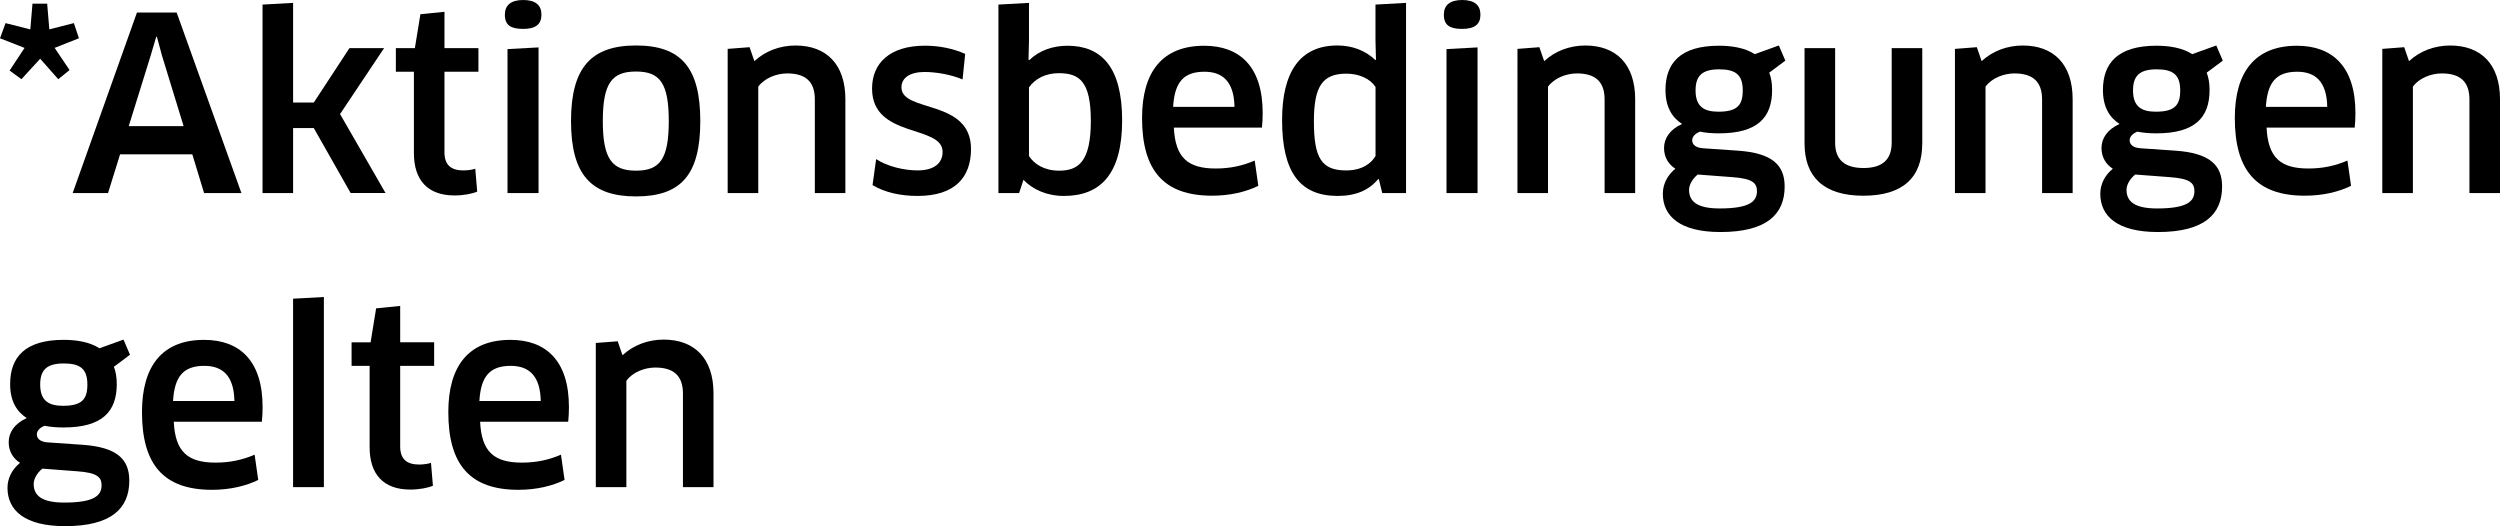 <?xml version="1.0" encoding="utf-8"?>
<!-- Generator: Adobe Illustrator 16.0.4, SVG Export Plug-In . SVG Version: 6.00 Build 0)  -->
<!DOCTYPE svg PUBLIC "-//W3C//DTD SVG 1.1//EN" "http://www.w3.org/Graphics/SVG/1.1/DTD/svg11.dtd">
<svg version="1.1" id="Ebene_1" xmlns="http://www.w3.org/2000/svg" xmlns:xlink="http://www.w3.org/1999/xlink" x="0px" y="0px"
	 width="93.5px" height="19.679px" viewBox="0 0 93.5 19.679" enable-background="new 0 0 93.5 19.679" xml:space="preserve">
<g>
	<path d="M1.764,0.135l0.081,0.963l0.918-0.234l0.189,0.567l-0.909,0.36L2.602,2.62L2.179,2.962L1.503,2.197L0.801,2.962L0.36,2.638
		l0.558-0.846L0,1.432l0.207-0.567l0.927,0.234l0.081-0.963H1.764z"/>
	<path d="M7.192,5.771H4.491L4.041,7.22H2.718l2.404-6.752h1.485L9.029,7.22H7.633L7.192,5.771z M5.635,2.08L4.815,4.717h2.052
		L6.058,2.08L5.869,1.377H5.842L5.635,2.08z"/>
	<path d="M10.962,3.835h0.774l1.333-2.035h1.296l-1.647,2.466l1.701,2.953h-1.305L11.736,4.79h-0.774V7.22H9.819V0.171l1.143-0.063
		V3.835z"/>
	<path d="M16.623,2.683v3.016c0,0.477,0.252,0.675,0.711,0.675c0.144,0,0.342-0.027,0.441-0.063l0.072,0.855
		c-0.18,0.081-0.513,0.144-0.846,0.144c-1.018,0-1.521-0.585-1.521-1.584V2.683h-0.675V1.801h0.711l0.207-1.27l0.9-0.09v1.359h1.27
		v0.882H16.623z"/>
	<path d="M19.566,1.081c-0.459,0-0.684-0.135-0.684-0.531C18.882,0.198,19.107,0,19.566,0c0.468,0,0.684,0.198,0.684,0.549
		C20.25,0.909,20.034,1.081,19.566,1.081z M18.981,7.22V1.836l1.161-0.063V7.22H18.981z"/>
	<path d="M23.787,7.346c-1.674,0-2.431-0.81-2.431-2.818c0-1.999,0.756-2.827,2.431-2.827c1.684,0,2.404,0.828,2.404,2.827
		C26.191,6.536,25.471,7.346,23.787,7.346z M23.787,6.383c0.891,0,1.225-0.432,1.225-1.854s-0.333-1.854-1.225-1.854
		c-0.9,0-1.242,0.432-1.242,1.854S22.896,6.383,23.787,6.383z"/>
	<path d="M30.475,7.22V3.718c0-0.684-0.369-0.972-1.035-0.972c-0.405,0-0.855,0.18-1.081,0.495V7.22h-1.144V1.828l0.819-0.063
		l0.18,0.522c0.405-0.378,0.954-0.585,1.54-0.585c1.143,0,1.863,0.693,1.863,2.007V7.22H30.475z"/>
	<path d="M34.317,7.328c-0.648,0-1.233-0.135-1.684-0.405l0.135-0.973c0.423,0.279,1.053,0.423,1.548,0.423
		c0.657,0,0.937-0.297,0.937-0.693c0-1.026-2.638-0.495-2.638-2.368c0-0.945,0.657-1.603,1.98-1.603c0.54,0,1.053,0.108,1.503,0.306
		L36,2.971c-0.45-0.189-1.008-0.279-1.422-0.279c-0.54,0-0.864,0.216-0.864,0.576c0,0.954,2.602,0.423,2.602,2.305
		C36.315,6.626,35.721,7.328,34.317,7.328z"/>
	<path d="M39.79,7.328c-0.639,0-1.17-0.243-1.513-0.603L38.115,7.22h-0.774V0.171l1.143-0.063v1.405l-0.018,0.72l0.027,0.018
		c0.378-0.369,0.891-0.54,1.431-0.54c1.251,0,2.044,0.774,2.044,2.791C41.968,6.509,41.158,7.328,39.79,7.328z M39.6,2.737
		c-0.486,0-0.882,0.198-1.116,0.531v2.566c0.189,0.297,0.567,0.549,1.125,0.549c0.729,0,1.188-0.342,1.188-1.863
		C40.798,3.043,40.366,2.737,39.6,2.737z"/>
	<path d="M42.713,4.412c0-1.72,0.756-2.701,2.323-2.701c1.333,0,2.188,0.783,2.188,2.512c0,0.171-0.009,0.387-0.027,0.549h-3.295
		c0.054,1.134,0.531,1.53,1.566,1.53c0.531,0,0.999-0.099,1.458-0.297l0.135,0.945c-0.459,0.225-1.053,0.369-1.729,0.369
		C43.505,7.319,42.713,6.356,42.713,4.412z M46.17,3.997c-0.018-0.954-0.45-1.314-1.125-1.314c-0.783,0-1.116,0.396-1.17,1.314
		H46.17z"/>
	<path d="M51.696,7.22L51.57,6.707l-0.027-0.009c-0.333,0.405-0.819,0.63-1.513,0.63c-1.422,0-2.08-0.9-2.08-2.836
		c0-1.8,0.666-2.791,2.071-2.791c0.549,0,1.053,0.189,1.422,0.549l0.018-0.018l-0.018-0.72V0.171l1.143-0.063V7.22H51.696z
		 M51.444,3.25c-0.198-0.297-0.594-0.495-1.089-0.495c-0.892,0-1.215,0.468-1.215,1.783c0,1.377,0.288,1.836,1.206,1.836
		c0.622,0,0.955-0.288,1.099-0.54V3.25z"/>
	<path d="M54.684,1.081C54.225,1.081,54,0.945,54,0.549C54,0.198,54.225,0,54.684,0c0.468,0,0.684,0.198,0.684,0.549
		C55.368,0.909,55.152,1.081,54.684,1.081z M54.099,7.22V1.836l1.161-0.063V7.22H54.099z"/>
	<path d="M60.012,7.22V3.718c0-0.684-0.369-0.972-1.035-0.972c-0.405,0-0.855,0.18-1.081,0.495V7.22h-1.143V1.828l0.819-0.063
		l0.18,0.522c0.405-0.378,0.954-0.585,1.54-0.585c1.143,0,1.863,0.693,1.863,2.007V7.22H60.012z"/>
	<path d="M63.576,4.924c-0.18,0.072-0.288,0.189-0.288,0.324c0,0.153,0.126,0.279,0.405,0.297l1.306,0.09
		c1.287,0.09,1.747,0.54,1.747,1.341c0,1.044-0.675,1.702-2.404,1.702c-1.513,0-2.152-0.594-2.152-1.432
		c0-0.351,0.162-0.684,0.468-0.936c-0.243-0.153-0.423-0.414-0.423-0.774c0-0.36,0.216-0.693,0.675-0.9
		c-0.378-0.243-0.621-0.639-0.621-1.269c0-1,0.549-1.657,1.999-1.657c0.468,0,0.963,0.072,1.341,0.315l0.9-0.324l0.243,0.567
		l-0.603,0.45c0.072,0.18,0.108,0.396,0.108,0.648c0,1.035-0.549,1.621-1.99,1.621C64.043,4.988,63.801,4.97,63.576,4.924z
		 M63.495,6.527c-0.207,0.171-0.324,0.387-0.324,0.576c0,0.45,0.333,0.693,1.144,0.693c1.116,0,1.395-0.261,1.395-0.648
		c0-0.306-0.171-0.468-0.909-0.522L63.495,6.527z M63.414,3.385c0,0.63,0.351,0.792,0.855,0.792c0.703,0,0.91-0.243,0.91-0.792
		c0-0.585-0.261-0.792-0.882-0.792C63.647,2.593,63.414,2.845,63.414,3.385z"/>
	<path d="M71.892,5.366c0,1.27-0.72,1.954-2.206,1.954S67.49,6.608,67.49,5.366V1.801h1.144v3.538c0,0.621,0.342,0.945,1.062,0.945
		c0.702,0,1.053-0.315,1.053-0.945V1.801h1.144V5.366z"/>
	<path d="M76.374,7.22V3.718c0-0.684-0.369-0.972-1.035-0.972c-0.405,0-0.855,0.18-1.081,0.495V7.22h-1.143V1.828l0.819-0.063
		l0.18,0.522c0.405-0.378,0.954-0.585,1.54-0.585c1.143,0,1.863,0.693,1.863,2.007V7.22H76.374z"/>
	<path d="M79.937,4.924c-0.18,0.072-0.288,0.189-0.288,0.324c0,0.153,0.126,0.279,0.405,0.297l1.306,0.09
		c1.287,0.09,1.747,0.54,1.747,1.341c0,1.044-0.675,1.702-2.404,1.702c-1.513,0-2.152-0.594-2.152-1.432
		c0-0.351,0.162-0.684,0.468-0.936c-0.243-0.153-0.423-0.414-0.423-0.774c0-0.36,0.216-0.693,0.675-0.9
		c-0.378-0.243-0.621-0.639-0.621-1.269c0-1,0.549-1.657,1.999-1.657c0.468,0,0.963,0.072,1.341,0.315l0.9-0.324l0.243,0.567
		l-0.603,0.45c0.072,0.18,0.108,0.396,0.108,0.648c0,1.035-0.549,1.621-1.99,1.621C80.405,4.988,80.162,4.97,79.937,4.924z
		 M79.856,6.527c-0.207,0.171-0.324,0.387-0.324,0.576c0,0.45,0.333,0.693,1.144,0.693c1.116,0,1.395-0.261,1.395-0.648
		c0-0.306-0.171-0.468-0.909-0.522L79.856,6.527z M79.775,3.385c0,0.63,0.351,0.792,0.855,0.792c0.703,0,0.91-0.243,0.91-0.792
		c0-0.585-0.261-0.792-0.882-0.792C80.009,2.593,79.775,2.845,79.775,3.385z"/>
	<path d="M83.582,4.412c0-1.72,0.756-2.701,2.323-2.701c1.333,0,2.188,0.783,2.188,2.512c0,0.171-0.009,0.387-0.027,0.549H84.77
		c0.054,1.134,0.531,1.53,1.566,1.53c0.531,0,0.999-0.099,1.458-0.297L87.93,6.95c-0.459,0.225-1.053,0.369-1.729,0.369
		C84.374,7.319,83.582,6.356,83.582,4.412z M87.039,3.997c-0.018-0.954-0.45-1.314-1.125-1.314c-0.783,0-1.116,0.396-1.17,1.314
		H87.039z"/>
	<path d="M92.357,7.22V3.718c0-0.684-0.369-0.972-1.035-0.972c-0.405,0-0.855,0.18-1.08,0.495V7.22h-1.144V1.828l0.819-0.063
		l0.18,0.522c0.405-0.378,0.955-0.585,1.54-0.585c1.144,0,1.863,0.693,1.863,2.007V7.22H92.357z"/>
	<path d="M1.666,15.924c-0.18,0.072-0.288,0.189-0.288,0.324c0,0.153,0.126,0.279,0.405,0.297l1.306,0.09
		c1.287,0.09,1.747,0.54,1.747,1.341c0,1.044-0.675,1.702-2.404,1.702c-1.513,0-2.152-0.594-2.152-1.432
		c0-0.351,0.162-0.684,0.468-0.936c-0.243-0.153-0.423-0.414-0.423-0.774c0-0.36,0.216-0.693,0.675-0.9
		c-0.378-0.243-0.621-0.639-0.621-1.269c0-1,0.549-1.657,1.999-1.657c0.468,0,0.963,0.072,1.341,0.315l0.9-0.324l0.243,0.567
		l-0.603,0.45c0.072,0.18,0.108,0.396,0.108,0.648c0,1.035-0.549,1.621-1.99,1.621C2.133,15.988,1.891,15.97,1.666,15.924z
		 M1.584,17.527c-0.207,0.171-0.324,0.387-0.324,0.576c0,0.45,0.333,0.693,1.144,0.693c1.116,0,1.395-0.261,1.395-0.648
		c0-0.306-0.171-0.468-0.909-0.522L1.584,17.527z M1.503,14.385c0,0.63,0.351,0.792,0.855,0.792c0.703,0,0.91-0.243,0.91-0.792
		c0-0.585-0.261-0.792-0.882-0.792C1.737,13.593,1.503,13.845,1.503,14.385z"/>
	<path d="M5.31,15.412c0-1.72,0.756-2.701,2.323-2.701c1.333,0,2.188,0.783,2.188,2.512c0,0.171-0.009,0.387-0.027,0.549H6.499
		c0.054,1.134,0.531,1.53,1.566,1.53c0.531,0,0.999-0.099,1.458-0.297l0.135,0.945c-0.459,0.225-1.053,0.369-1.729,0.369
		C6.102,18.319,5.31,17.356,5.31,15.412z M8.767,14.997c-0.018-0.954-0.45-1.314-1.125-1.314c-0.783,0-1.116,0.396-1.17,1.314H8.767
		z"/>
	<path d="M10.961,18.22v-7.049l1.152-0.063v7.112H10.961z"/>
	<path d="M14.967,13.683v3.016c0,0.477,0.252,0.675,0.711,0.675c0.144,0,0.342-0.027,0.441-0.063l0.072,0.855
		c-0.18,0.081-0.513,0.144-0.846,0.144c-1.018,0-1.521-0.585-1.521-1.584v-3.042h-0.675v-0.882h0.711l0.207-1.27l0.9-0.09v1.359
		h1.27v0.882H14.967z"/>
	<path d="M16.767,15.412c0-1.72,0.756-2.701,2.323-2.701c1.333,0,2.188,0.783,2.188,2.512c0,0.171-0.009,0.387-0.027,0.549h-3.295
		c0.054,1.134,0.531,1.53,1.566,1.53c0.531,0,0.999-0.099,1.458-0.297l0.135,0.945c-0.459,0.225-1.053,0.369-1.729,0.369
		C17.559,18.319,16.767,17.356,16.767,15.412z M20.224,14.997c-0.018-0.954-0.45-1.314-1.125-1.314c-0.783,0-1.116,0.396-1.17,1.314
		H20.224z"/>
	<path d="M25.542,18.22v-3.502c0-0.684-0.369-0.972-1.035-0.972c-0.405,0-0.855,0.18-1.081,0.495v3.979h-1.143v-5.393l0.819-0.063
		l0.18,0.522c0.405-0.378,0.954-0.585,1.54-0.585c1.143,0,1.863,0.693,1.863,2.007v3.511H25.542z"/>
</g>
</svg>
